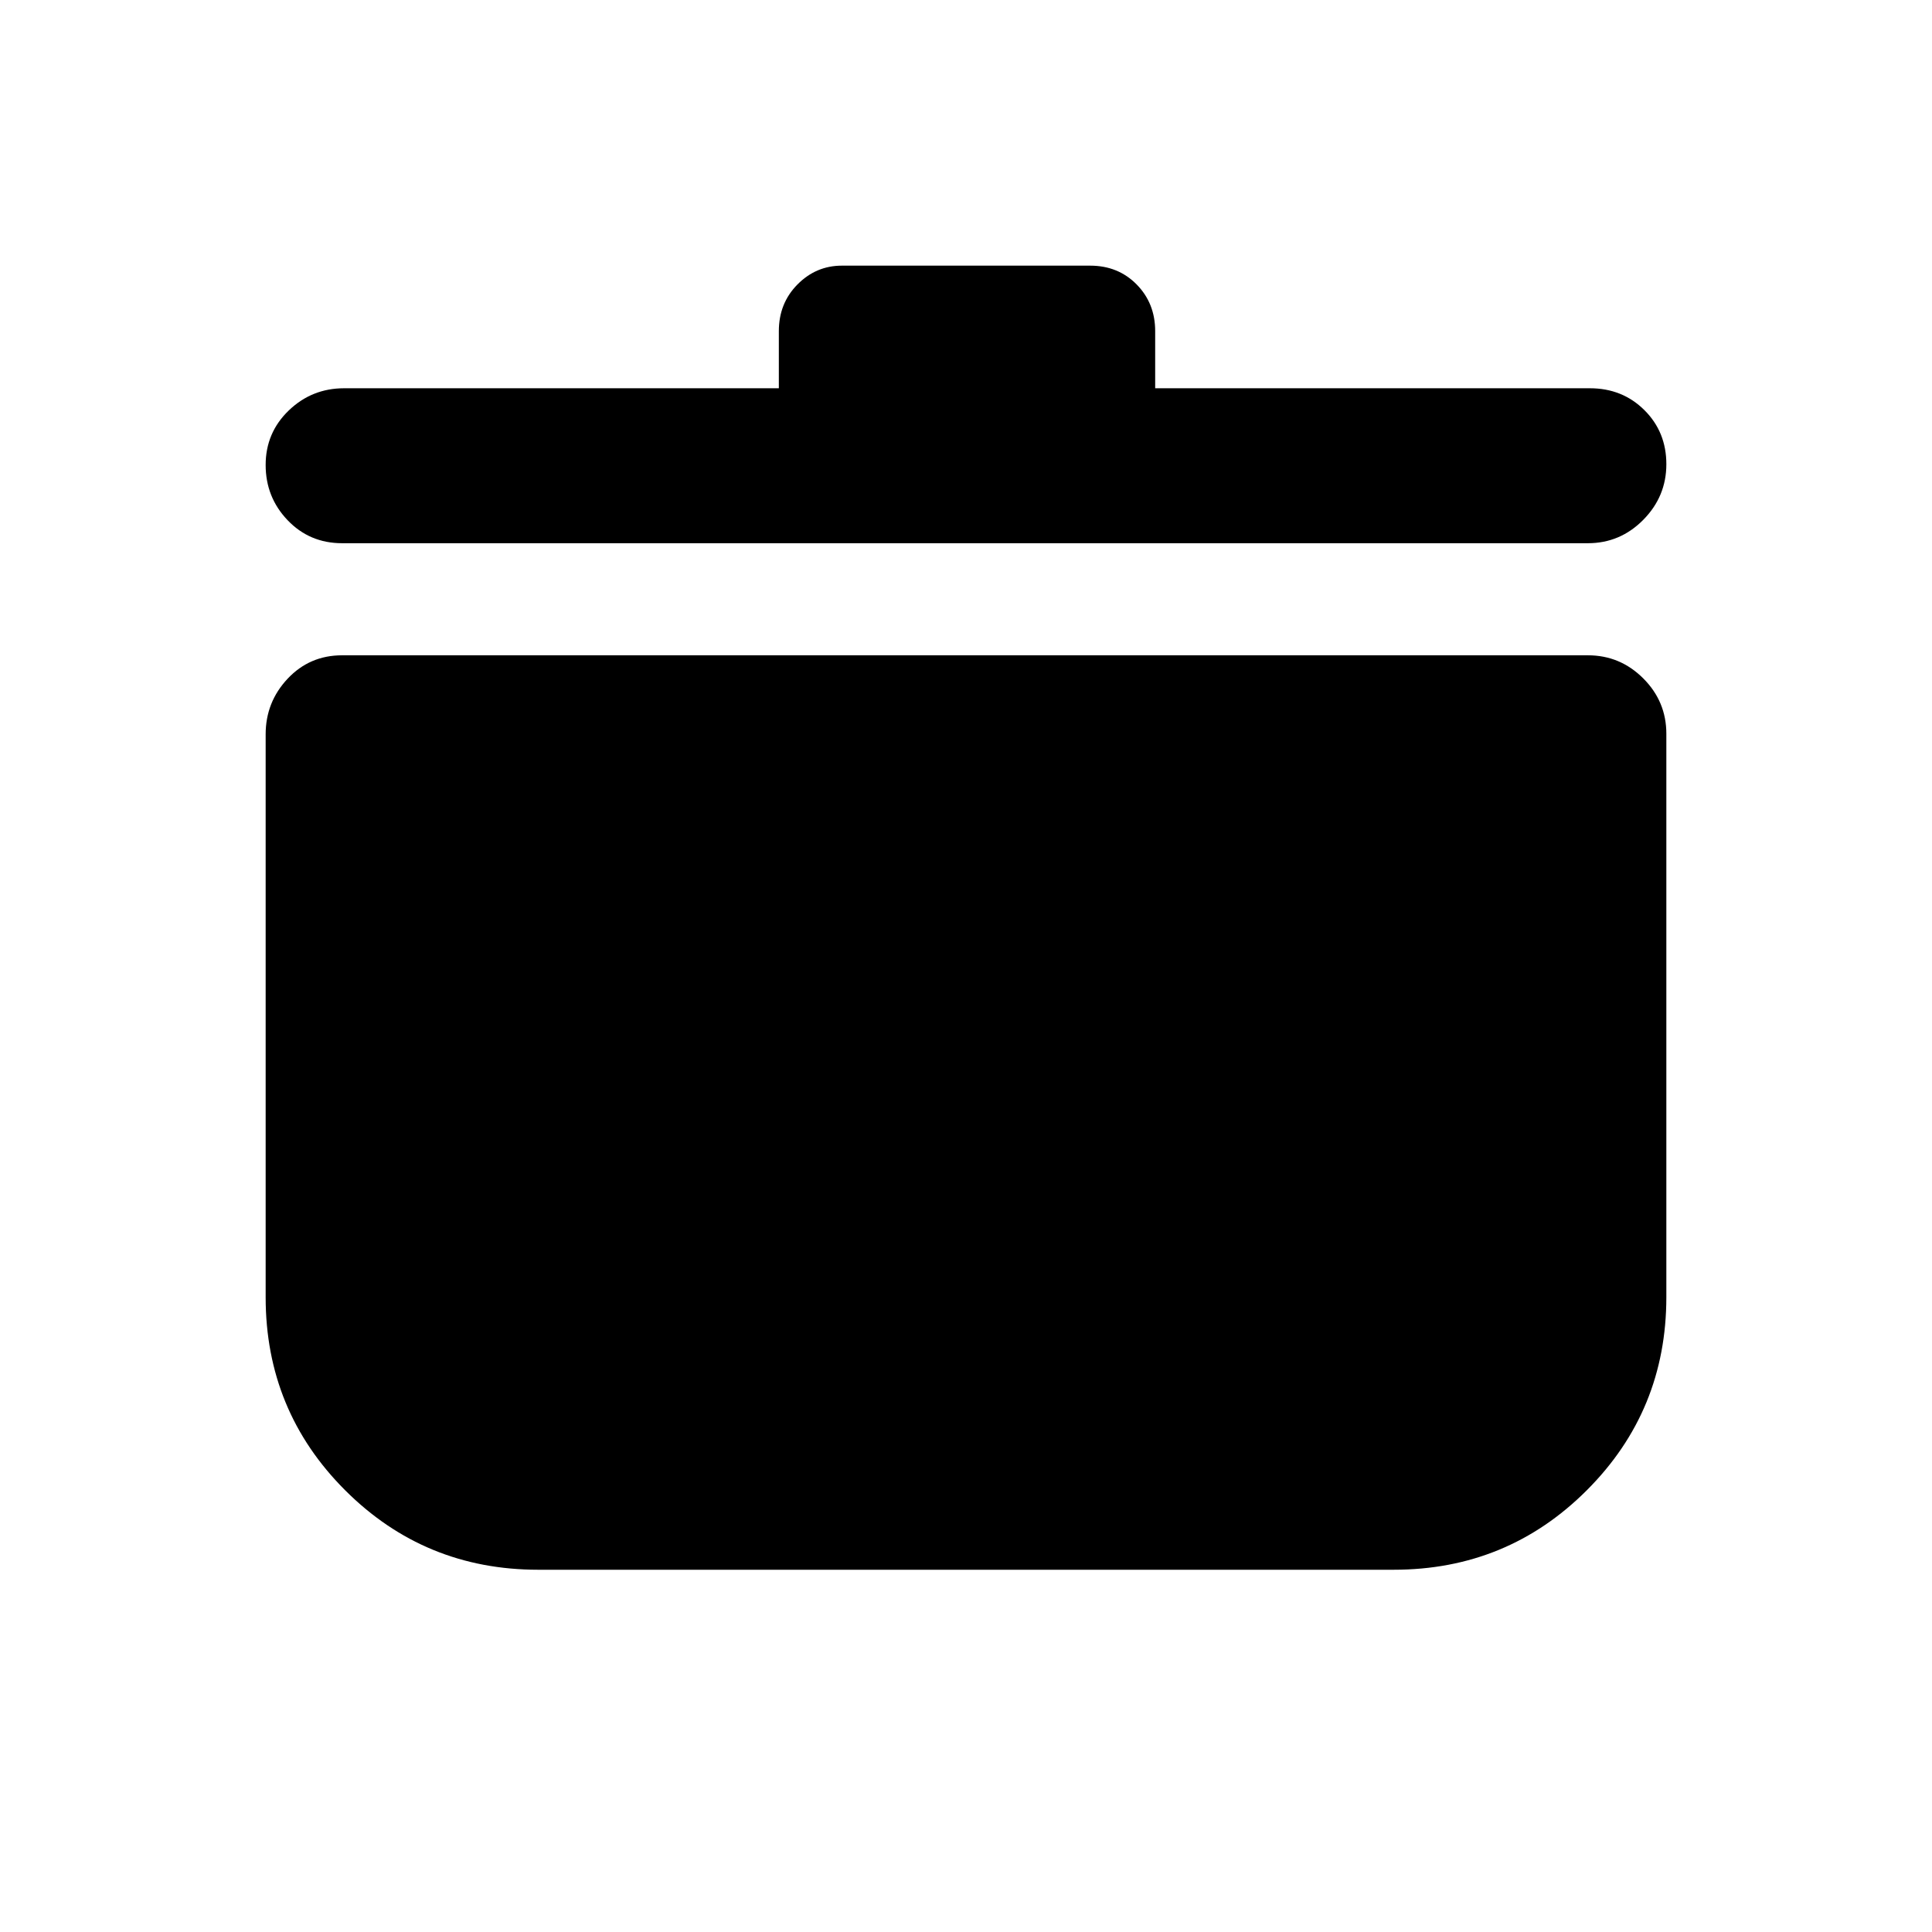 <svg xmlns="http://www.w3.org/2000/svg" height="20" viewBox="0 -960 960 960" width="20"><path d="M267.462-180.001q-56.442 0-95.951-39.487-39.51-39.486-39.51-95.895v-279.714q0-16.038 10.925-27.663t27.075-11.625h618.998q16.05 0 27.525 11.475 11.475 11.475 11.475 27.525v279.923q0 56.442-39.51 95.951-39.509 39.51-95.951 39.51H267.462Zm119.539-587.075v-28.384q0-13.829 9.246-23.184t22.098-9.355h123.31q13.952 0 23.148 9.355t9.196 23.184v28.384h216q16.15 0 27.075 10.848t10.925 26.884q0 16.036-11.475 27.651-11.475 11.615-27.525 11.615H170.001q-16.15 0-27.075-11.418t-10.925-27.454q0-16.036 11.475-27.081 11.475-11.045 27.525-11.045h216Z"/></svg>